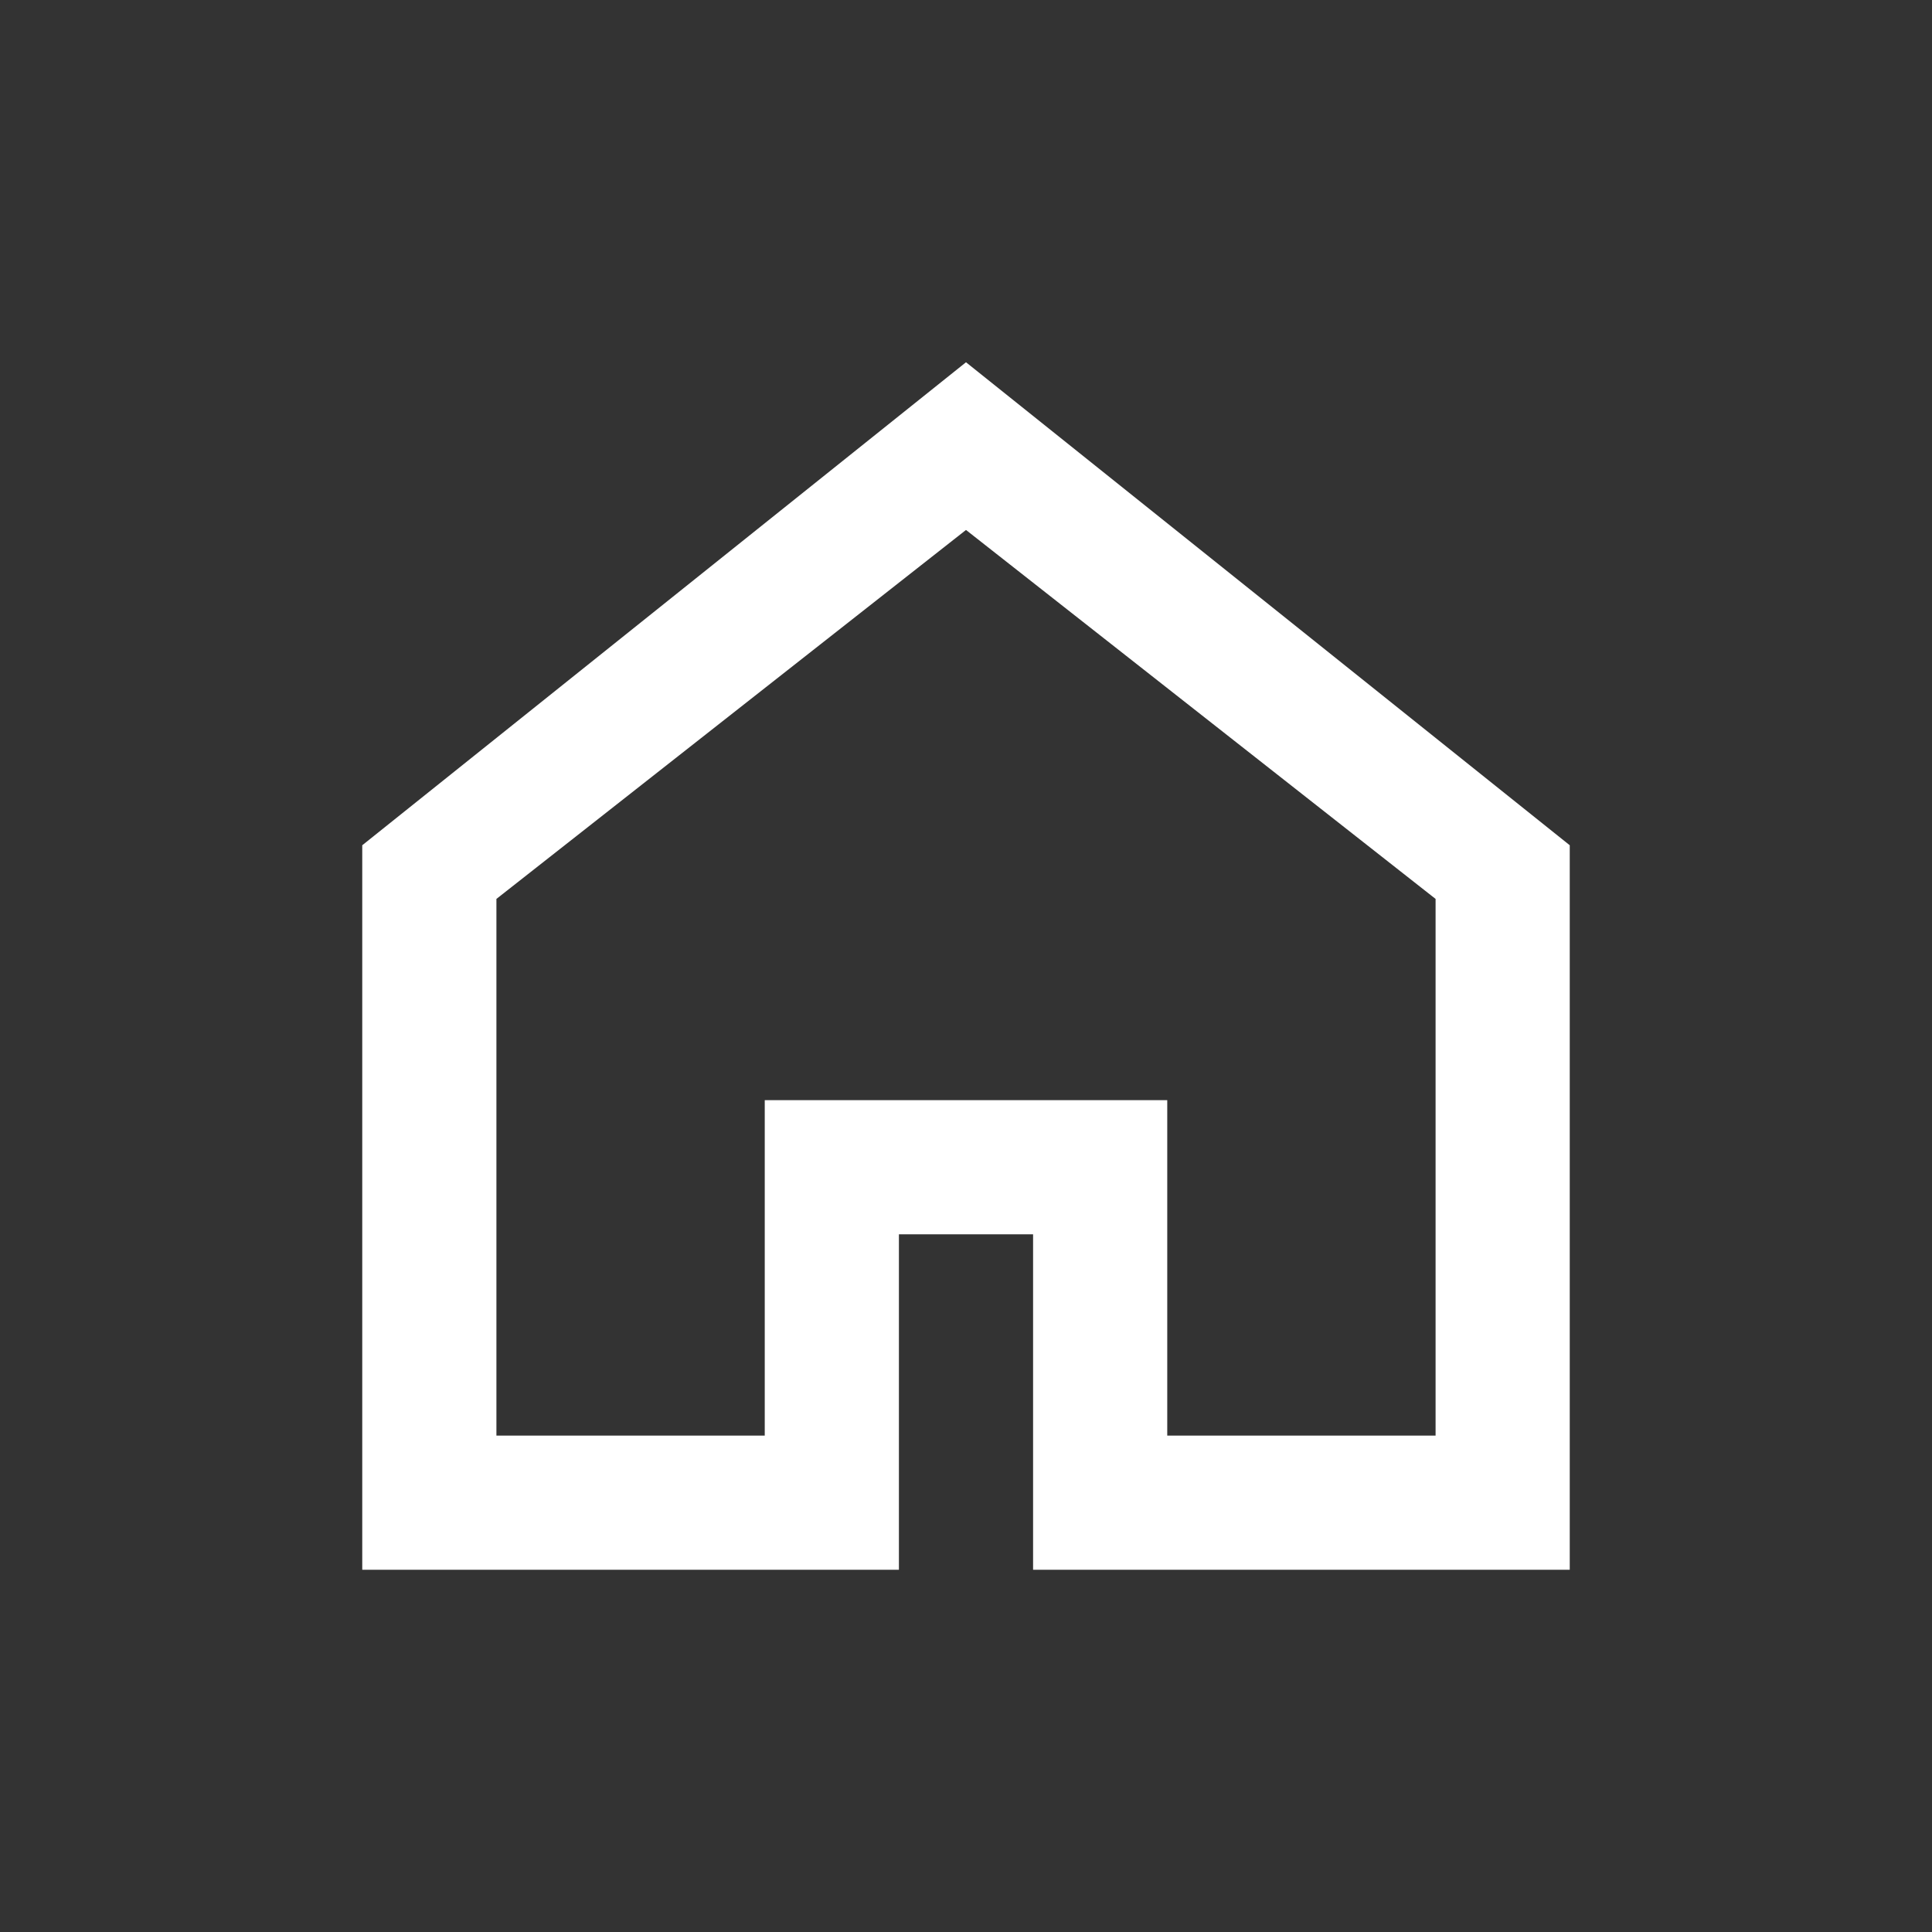 <svg fill="#ffffff" viewBox="-51.2 -51.2 614.40 614.40" xmlns="http://www.w3.org/2000/svg" stroke="#ffffff" stroke-width="0.005"><rect x="-51.2" y="-51.2" width="614.40" height="614.40" fill="#333333" stroke="none"/><g id="SVGRepo_bgCarrier" stroke-width="0"></g><g id="SVGRepo_tracerCarrier" stroke-linecap="round" stroke-linejoin="round"></g><g id="SVGRepo_iconCarrier"><path fill-rule="evenodd" d="M192,1.42108547e-14 L384,153.6 L384,384 L213.333,384 L213.333,277.333 L170.667,277.333 L170.667,384 L1.42108547e-14,384 L1.42108547e-14,153.6 L192,1.42108547e-14 Z M192,53.333 L42.667,170.667 L42.667,341.333 L128,341.333 L128,234.667 L256,234.667 L256,341.333 L341.333,341.333 L341.333,170.667 L192,53.333 Z" transform="translate(64 64)"></path></g></svg>
